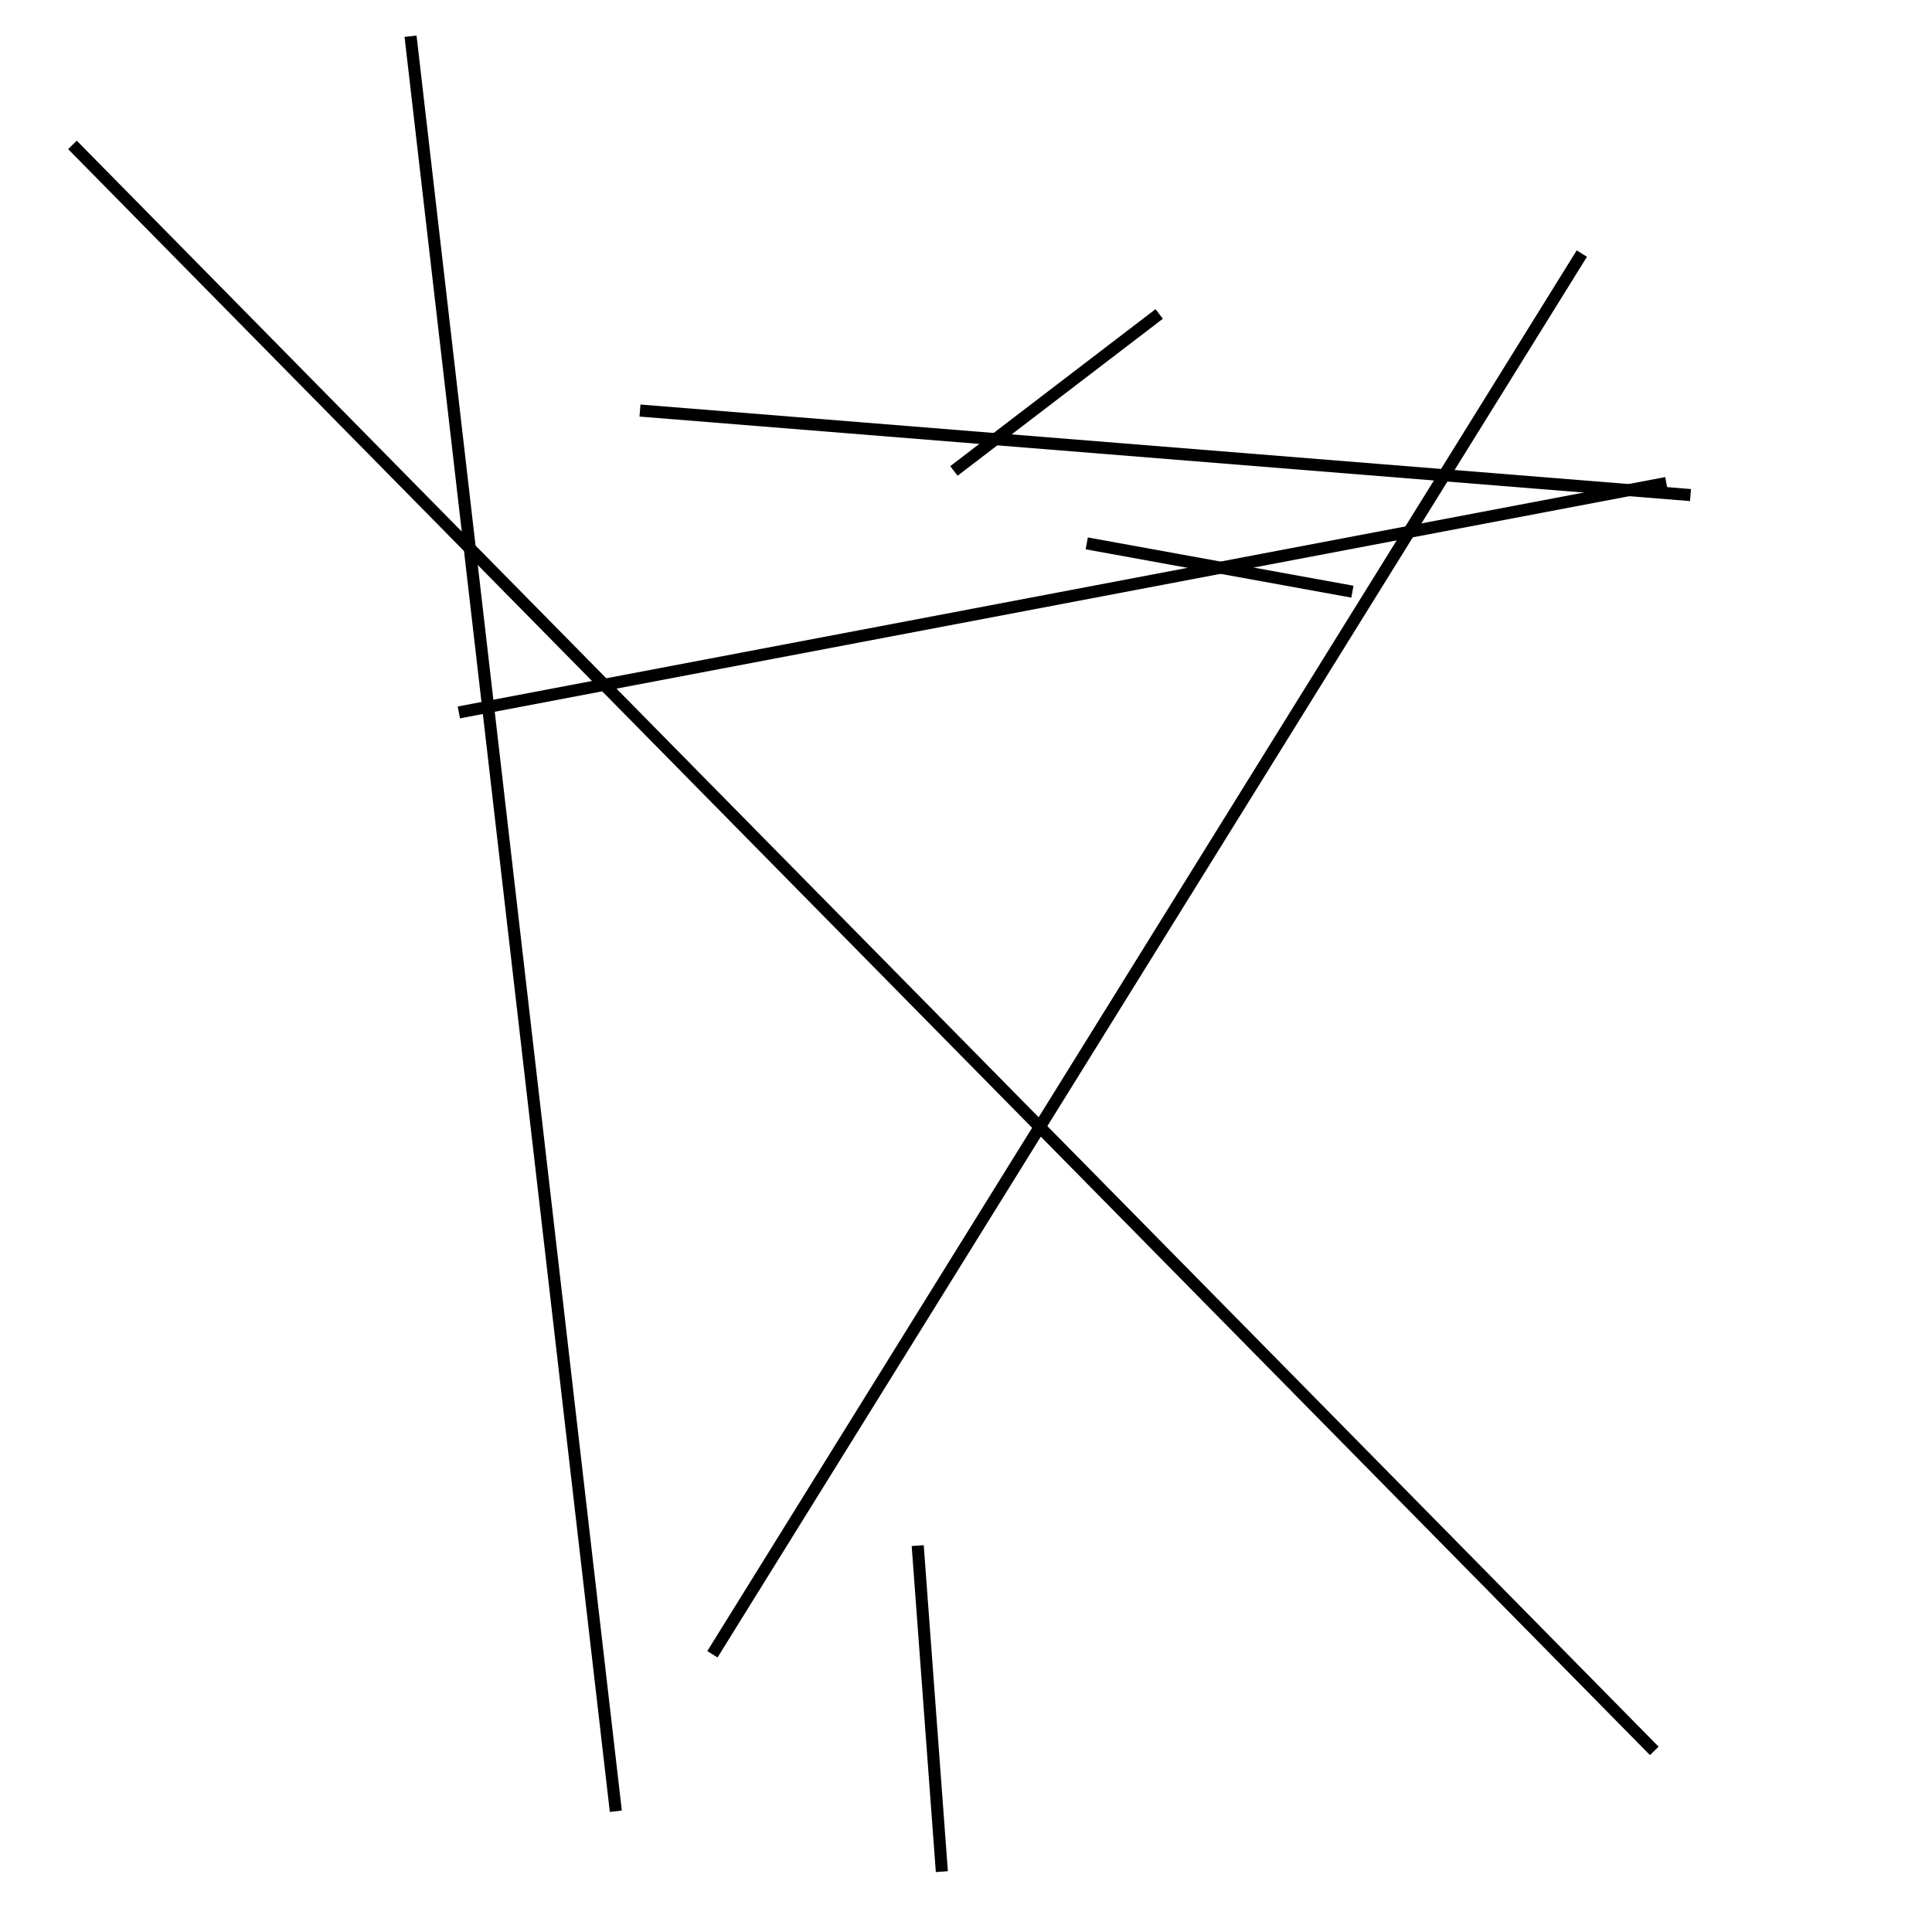 <?xml version="1.0" encoding="utf-8" ?>
<svg baseProfile="full" height="160" version="1.1" width="160" xmlns="http://www.w3.org/2000/svg" xmlns:ev="http://www.w3.org/2001/xml-events" xmlns:xlink="http://www.w3.org/1999/xlink"><defs /><line stroke="black" stroke-width="1" x1="138" x2="38" y1="40" y2="59" /><line stroke="black" stroke-width="1" x1="131" x2="59" y1="21" y2="137" /><line stroke="black" stroke-width="1" x1="96" x2="79" y1="26" y2="39" /><line stroke="black" stroke-width="1" x1="140" x2="53" y1="41" y2="34" /><line stroke="black" stroke-width="1" x1="112" x2="90" y1="49" y2="45" /><line stroke="black" stroke-width="1" x1="76" x2="78" y1="128" y2="155" /><line stroke="black" stroke-width="1" x1="51" x2="34" y1="150" y2="3" /><line stroke="black" stroke-width="1" x1="6" x2="137" y1="12" y2="145" /></svg>